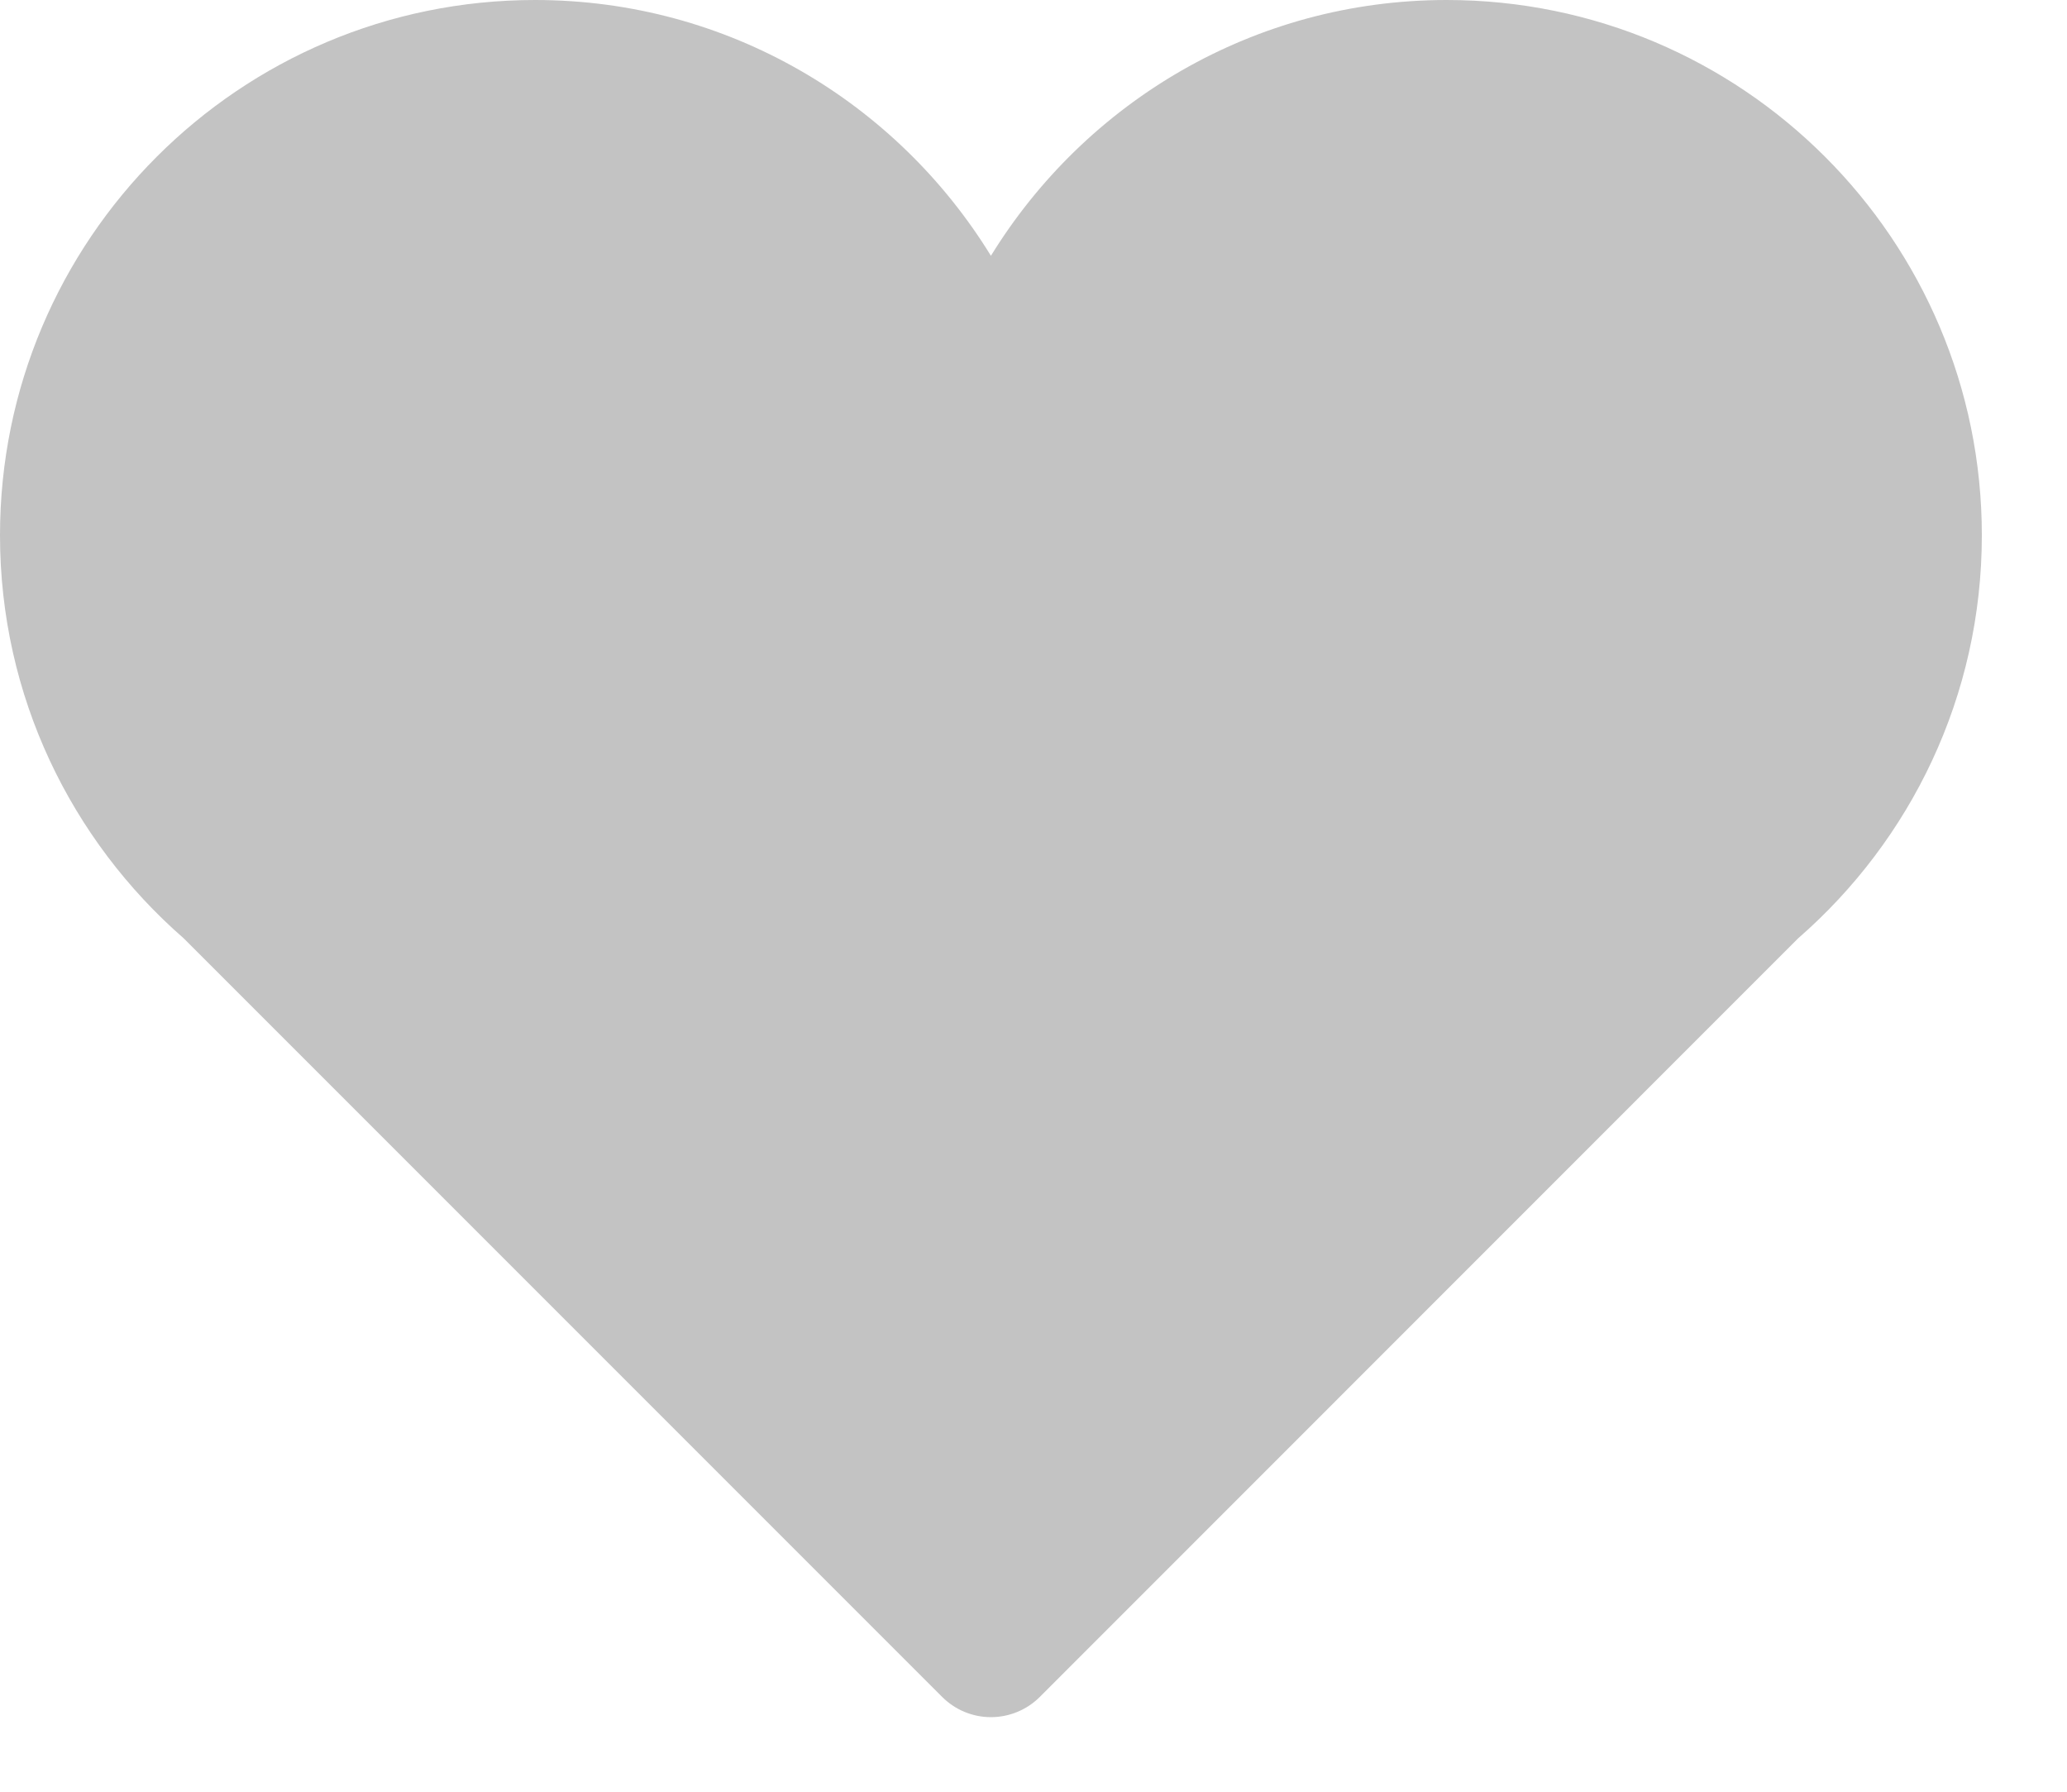 <?xml version="1.0" encoding="UTF-8" standalone="no"?>
<svg width="15px" height="13px" viewBox="0 0 15 13" version="1.1" xmlns="http://www.w3.org/2000/svg" xmlns:xlink="http://www.w3.org/1999/xlink" xmlns:sketch="http://www.bohemiancoding.com/sketch/ns">
    <!-- Generator: Sketch 3.4.1 (15681) - http://www.bohemiancoding.com/sketch -->
    <title>Heart Copy</title>
    <desc>Created with Sketch.</desc>
    <defs></defs>
    <g id="Home" stroke="none" stroke-width="1" fill="none" fill-rule="evenodd" sketch:type="MSPage">
        <g id="Desktop" sketch:type="MSArtboardGroup" transform="translate(-865, -79)" fill="#C3C3C3">
            <path d="M879.382,82.884 C879.382,80.739 877.643,79 875.498,79 C874.098,79 872.875,79.744 872.191,80.856 C871.508,79.744 870.284,79 868.883,79 C866.738,79 865,80.739 865,82.884 C865,84.052 865.518,85.097 866.333,85.808 L871.837,91.312 C871.931,91.406 872.058,91.459 872.191,91.459 C872.324,91.459 872.452,91.406 872.546,91.312 L878.049,85.808 C878.865,85.097 879.382,84.052 879.382,82.884 L879.382,82.884 Z" id="Heart-Copy" sketch:type="MSShapeGroup"></path>
        </g>
    </g>
</svg>